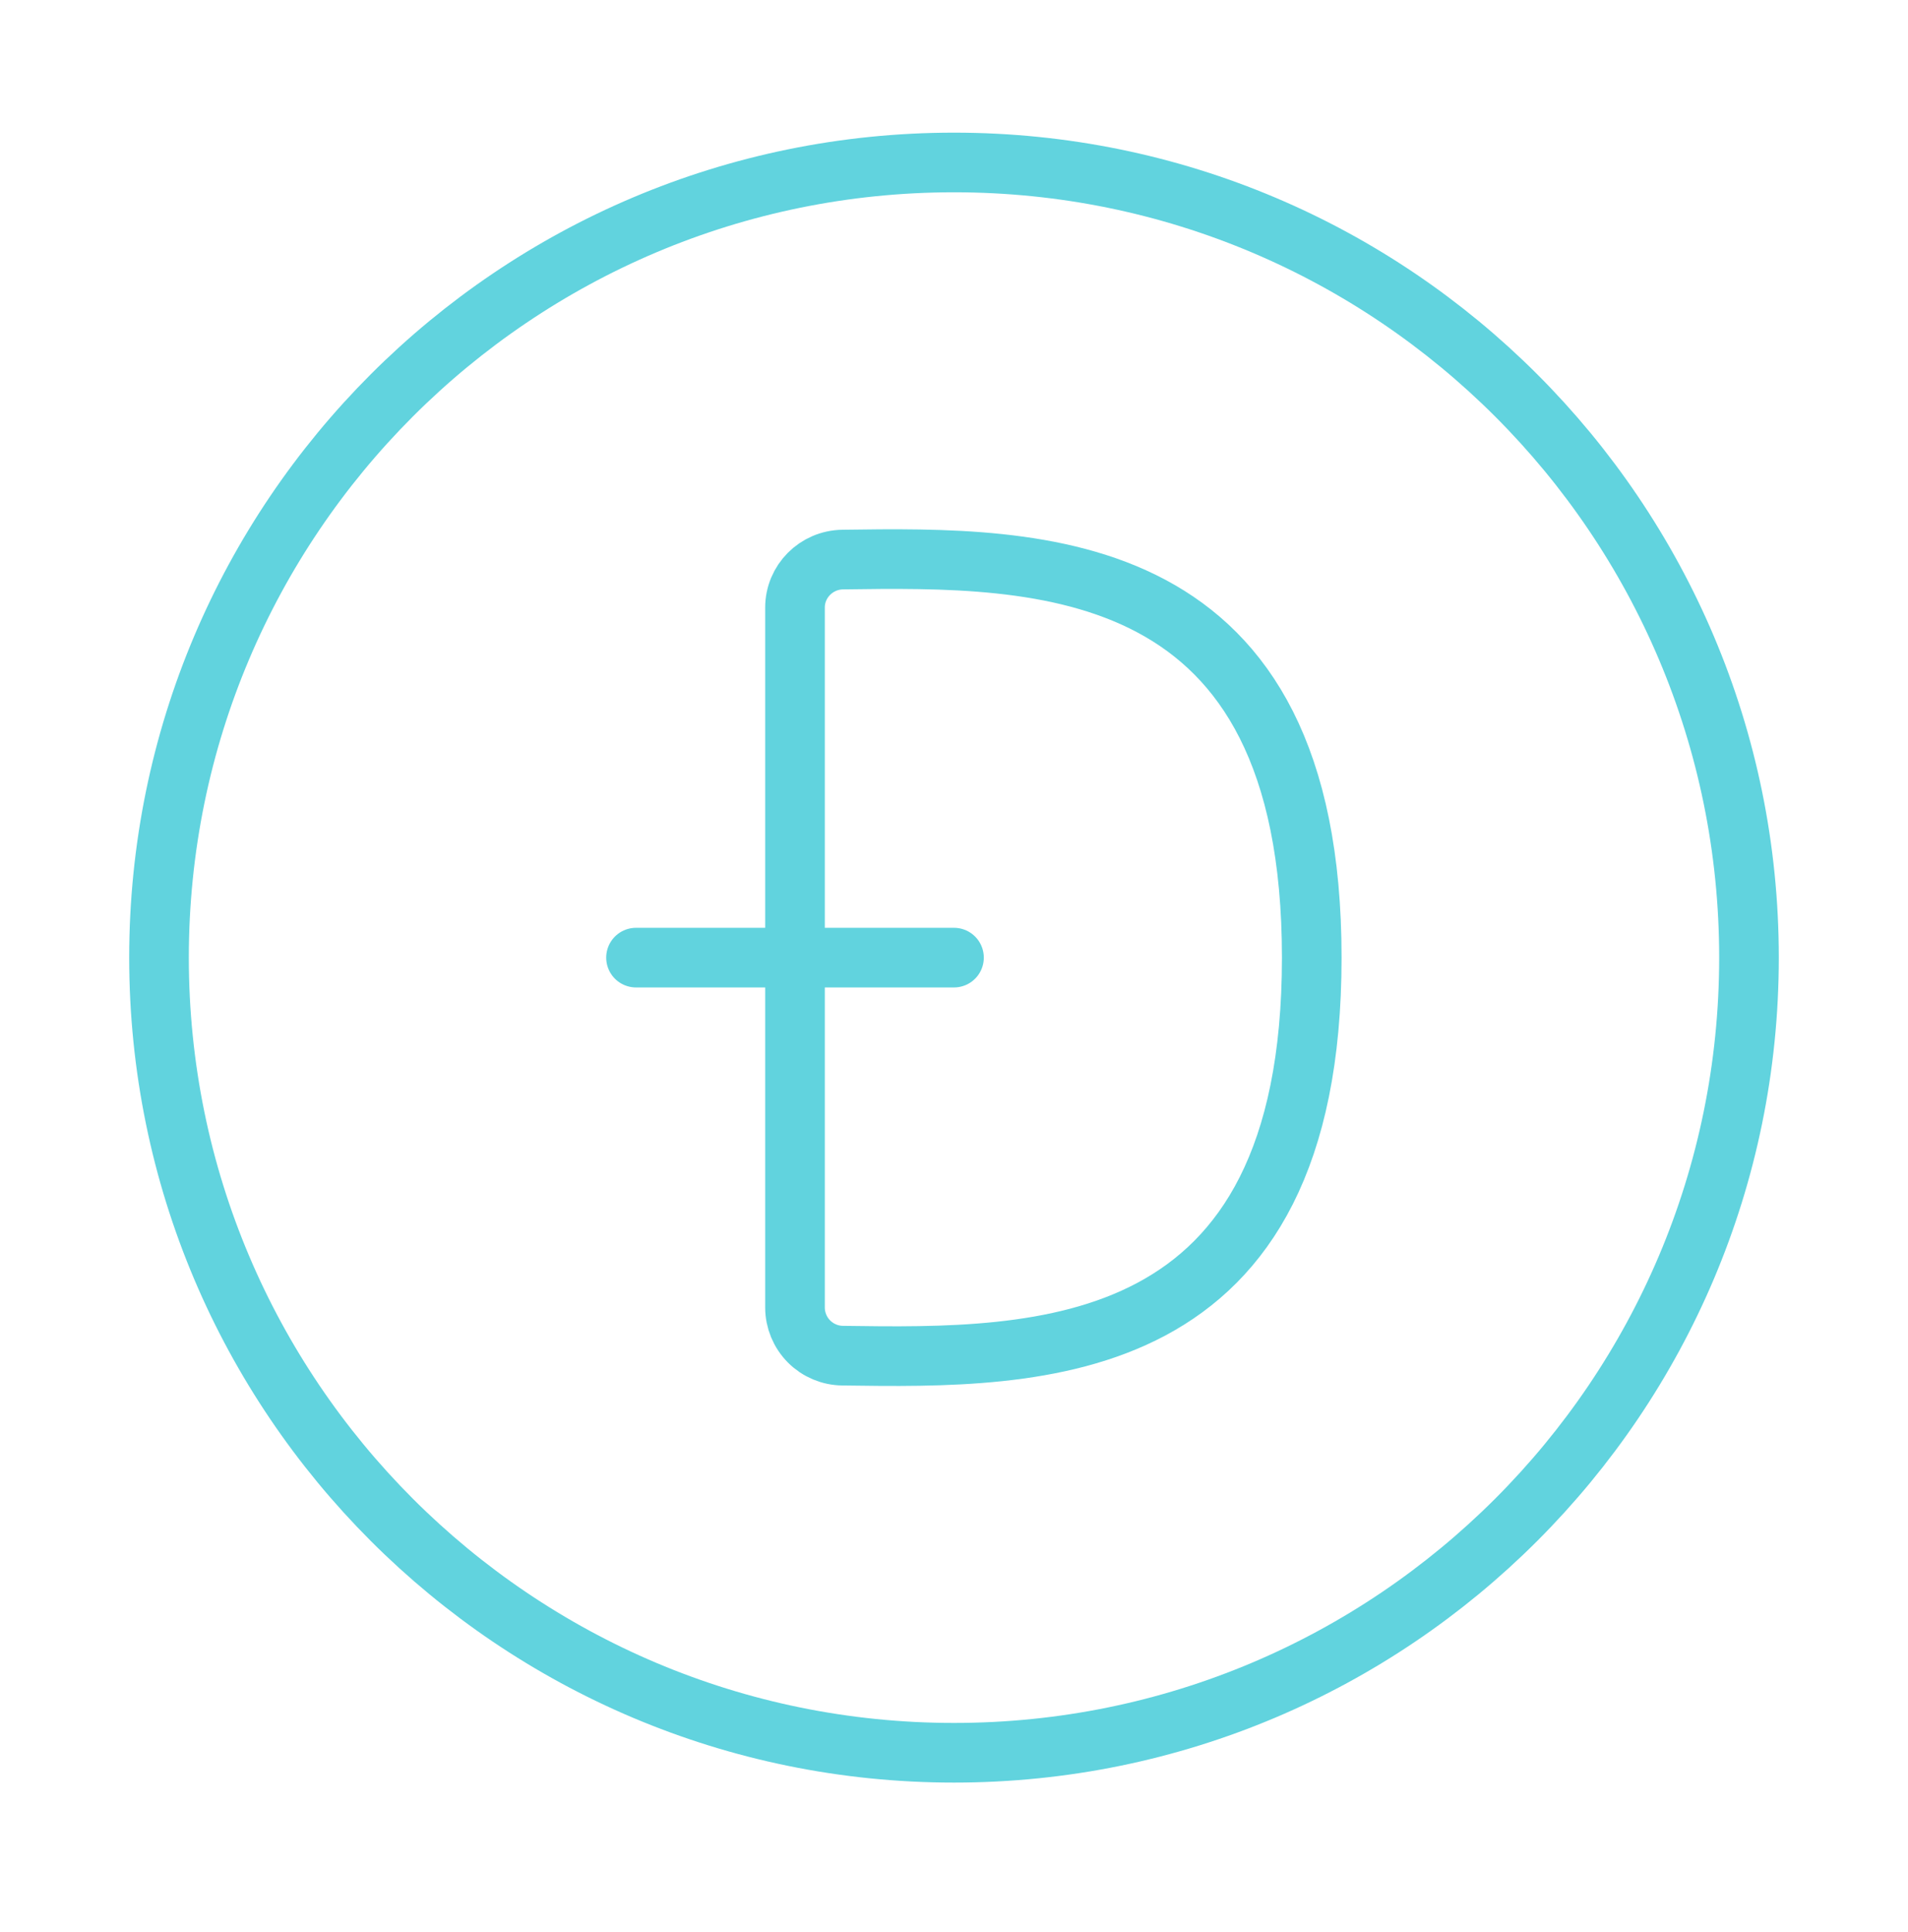 <svg width="80" height="81" viewBox="0 0 80 81" fill="none" xmlns="http://www.w3.org/2000/svg">
<g id="iconoir:dogecoin-circle">
<g id="Group">
<path id="Vector" d="M33.333 54.818V25.471C33.333 24.368 34.227 23.474 35.333 23.458C43.633 23.341 55 23.218 55 40.145C55 57.071 43.633 56.951 35.333 56.831C34.802 56.826 34.295 56.612 33.92 56.235C33.546 55.858 33.335 55.349 33.333 54.818Z" stroke="#61D3DE" stroke-width="2.5"/>
<path id="Vector_2" d="M26.667 40.145H40M40 73.478C21.59 73.478 6.667 58.554 6.667 40.145C6.667 21.735 21.59 6.811 40 6.811C58.41 6.811 73.333 21.735 73.333 40.145C73.333 58.554 58.41 73.478 40 73.478Z" stroke="#61D3DE" stroke-width="2.5" stroke-linecap="round" stroke-linejoin="round"/>
</g>
</g>
</svg>
